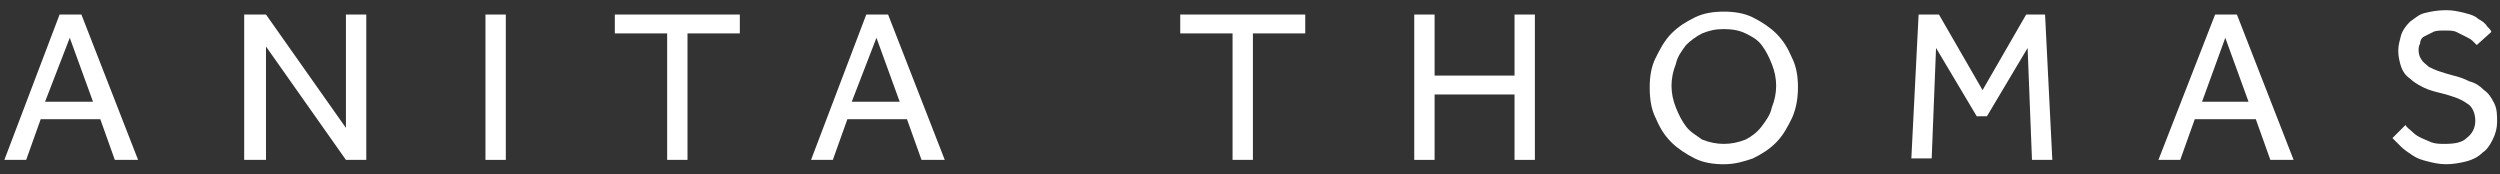 <?xml version="1.0" encoding="utf-8"?>
<!-- Generator: Adobe Illustrator 19.0.0, SVG Export Plug-In . SVG Version: 6.00 Build 0)  -->
<svg version="1.1" id="Capa_1" xmlns="http://www.w3.org/2000/svg" xmlns:xlink="http://www.w3.org/1999/xlink" x="0px" y="0px"
	 viewBox="-13 70 172 12" style="enable-background:new -13 70 172 12;" xml:space="preserve">
<rect x="-13" y="70" width="172" height="12" fill="#333333" stroke="none"/>
<style type="text/css">
	.st0{enable-background:new    ;}
	.st1{fill:#FFFFFF;}
</style>
<g class="st0">
	<path class="st1" d="M-8.9,71h1.5l3.9,10h-1.6l-1-2.8h-4.1l-1,2.8h-1.5L-8.9,71z M-6.6,77l-1.6-4.4L-9.9,77H-6.6z"/>
	<path class="st1" d="M3.8,71h1.5l5.5,7.8V71h1.4v10h-1.4l-5.5-7.8V81H3.8V71z"/>
	<path class="st1" d="M20.4,71h1.4v10h-1.4V71z"/>
	<path class="st1" d="M32.9,72.3h-3.6V71h8.6v1.3h-3.6V81h-1.4V72.3z"/>
	<path class="st1" d="M46.6,71h1.5L52,81h-1.6l-1-2.8h-4.1l-1,2.8h-1.5L46.6,71z M48.9,77l-1.6-4.4L45.6,77H48.9z"/>
</g>
<g>
</g>
<g class="st0">
	<path class="st1" d="M71.8,72.3h-3.6V71h8.6v1.3h-3.6V81h-1.4V72.3z"/>
	<path class="st1" d="M84.3,71h1.4v4.2h5.5V71h1.4v10h-1.4v-4.5h-5.5V81h-1.4V71z"/>
	<path class="st1" d="M105.6,81.3c-0.7,0-1.4-0.1-2-0.4c-0.6-0.3-1.2-0.7-1.6-1.1c-0.5-0.5-0.8-1-1.1-1.7c-0.3-0.6-0.4-1.3-0.4-2.1
		c0-0.7,0.1-1.4,0.4-2c0.3-0.6,0.6-1.2,1.1-1.7c0.5-0.5,1-0.8,1.6-1.1c0.6-0.3,1.3-0.4,2-0.4c0.7,0,1.4,0.1,2,0.4
		c0.6,0.3,1.2,0.7,1.6,1.1c0.5,0.5,0.8,1,1.1,1.7c0.3,0.6,0.4,1.3,0.4,2c0,0.7-0.1,1.4-0.4,2.1c-0.3,0.6-0.6,1.2-1.1,1.7
		c-0.5,0.5-1,0.8-1.6,1.1C107,81.1,106.4,81.3,105.6,81.3z M105.6,79.9c0.5,0,1-0.1,1.5-0.3c0.4-0.2,0.8-0.5,1.1-0.9
		c0.3-0.4,0.6-0.8,0.7-1.3c0.2-0.5,0.3-1,0.3-1.5c0-0.5-0.1-1-0.3-1.5c-0.2-0.5-0.4-0.9-0.7-1.3c-0.3-0.4-0.7-0.6-1.1-0.8
		c-0.4-0.2-0.9-0.3-1.5-0.3s-1,0.1-1.5,0.3c-0.4,0.2-0.8,0.5-1.1,0.8c-0.3,0.4-0.6,0.8-0.7,1.3c-0.2,0.5-0.3,1-0.3,1.5
		c0,0.5,0.1,1,0.3,1.5c0.2,0.5,0.4,0.9,0.7,1.3c0.3,0.4,0.7,0.6,1.1,0.9C104.6,79.8,105.1,79.9,105.6,79.9z"/>
	<path class="st1" d="M119,71h1.4l3,5.2l3-5.2h1.3l0.5,10h-1.4l-0.3-7.7l-2.8,4.7H123l-2.8-4.7l-0.3,7.6h-1.4L119,71z"/>
	<path class="st1" d="M139.4,71h1.5l3.9,10h-1.6l-1-2.8H138l-1,2.8h-1.5L139.4,71z M141.7,77l-1.6-4.4l-1.6,4.4H141.7z"/>
</g>
<g>
</g>
<g class="st0">
	<path class="st1" d="M152.5,78.6c0.1,0.2,0.3,0.3,0.5,0.5s0.4,0.3,0.6,0.4s0.5,0.2,0.7,0.3c0.3,0.1,0.6,0.1,0.9,0.1
		c0.7,0,1.2-0.1,1.5-0.4c0.4-0.3,0.6-0.7,0.6-1.2c0-0.5-0.2-1-0.6-1.2c-0.4-0.3-1-0.5-1.8-0.7c-0.4-0.1-0.8-0.2-1.2-0.4
		c-0.4-0.2-0.7-0.4-0.9-0.6c-0.3-0.2-0.5-0.5-0.6-0.8c-0.1-0.3-0.2-0.7-0.2-1.1c0-0.4,0.1-0.7,0.2-1.1c0.1-0.3,0.3-0.6,0.6-0.9
		c0.3-0.2,0.6-0.5,1-0.6c0.4-0.1,0.9-0.2,1.5-0.2c0.5,0,0.9,0.1,1.3,0.2c0.4,0.1,0.7,0.2,0.9,0.4c0.2,0.1,0.5,0.3,0.6,0.5
		c0.2,0.2,0.3,0.3,0.3,0.4l-1,0.9c-0.1-0.1-0.2-0.2-0.3-0.3c-0.1-0.1-0.3-0.2-0.5-0.3c-0.2-0.1-0.4-0.2-0.6-0.3
		c-0.2-0.1-0.5-0.1-0.8-0.1c-0.3,0-0.6,0-0.8,0.1c-0.2,0.1-0.4,0.2-0.6,0.3s-0.3,0.3-0.3,0.5c-0.1,0.2-0.1,0.3-0.1,0.5
		c0,0.2,0.1,0.5,0.2,0.6c0.1,0.2,0.3,0.3,0.5,0.5c0.2,0.1,0.4,0.2,0.7,0.3c0.3,0.1,0.6,0.2,1,0.3c0.4,0.1,0.7,0.2,1.1,0.4
		c0.4,0.1,0.7,0.3,1,0.6c0.3,0.2,0.5,0.5,0.7,0.9c0.2,0.4,0.2,0.8,0.2,1.3c0,0.4-0.1,0.8-0.3,1.2c-0.2,0.4-0.4,0.7-0.7,0.9
		c-0.3,0.3-0.7,0.5-1.1,0.6c-0.4,0.1-0.9,0.2-1.4,0.2c-0.5,0-0.9-0.1-1.3-0.2c-0.4-0.1-0.7-0.2-1-0.4c-0.3-0.2-0.6-0.4-0.8-0.6
		c-0.2-0.2-0.4-0.4-0.6-0.6L152.5,78.6z"/>
</g>
</svg>
